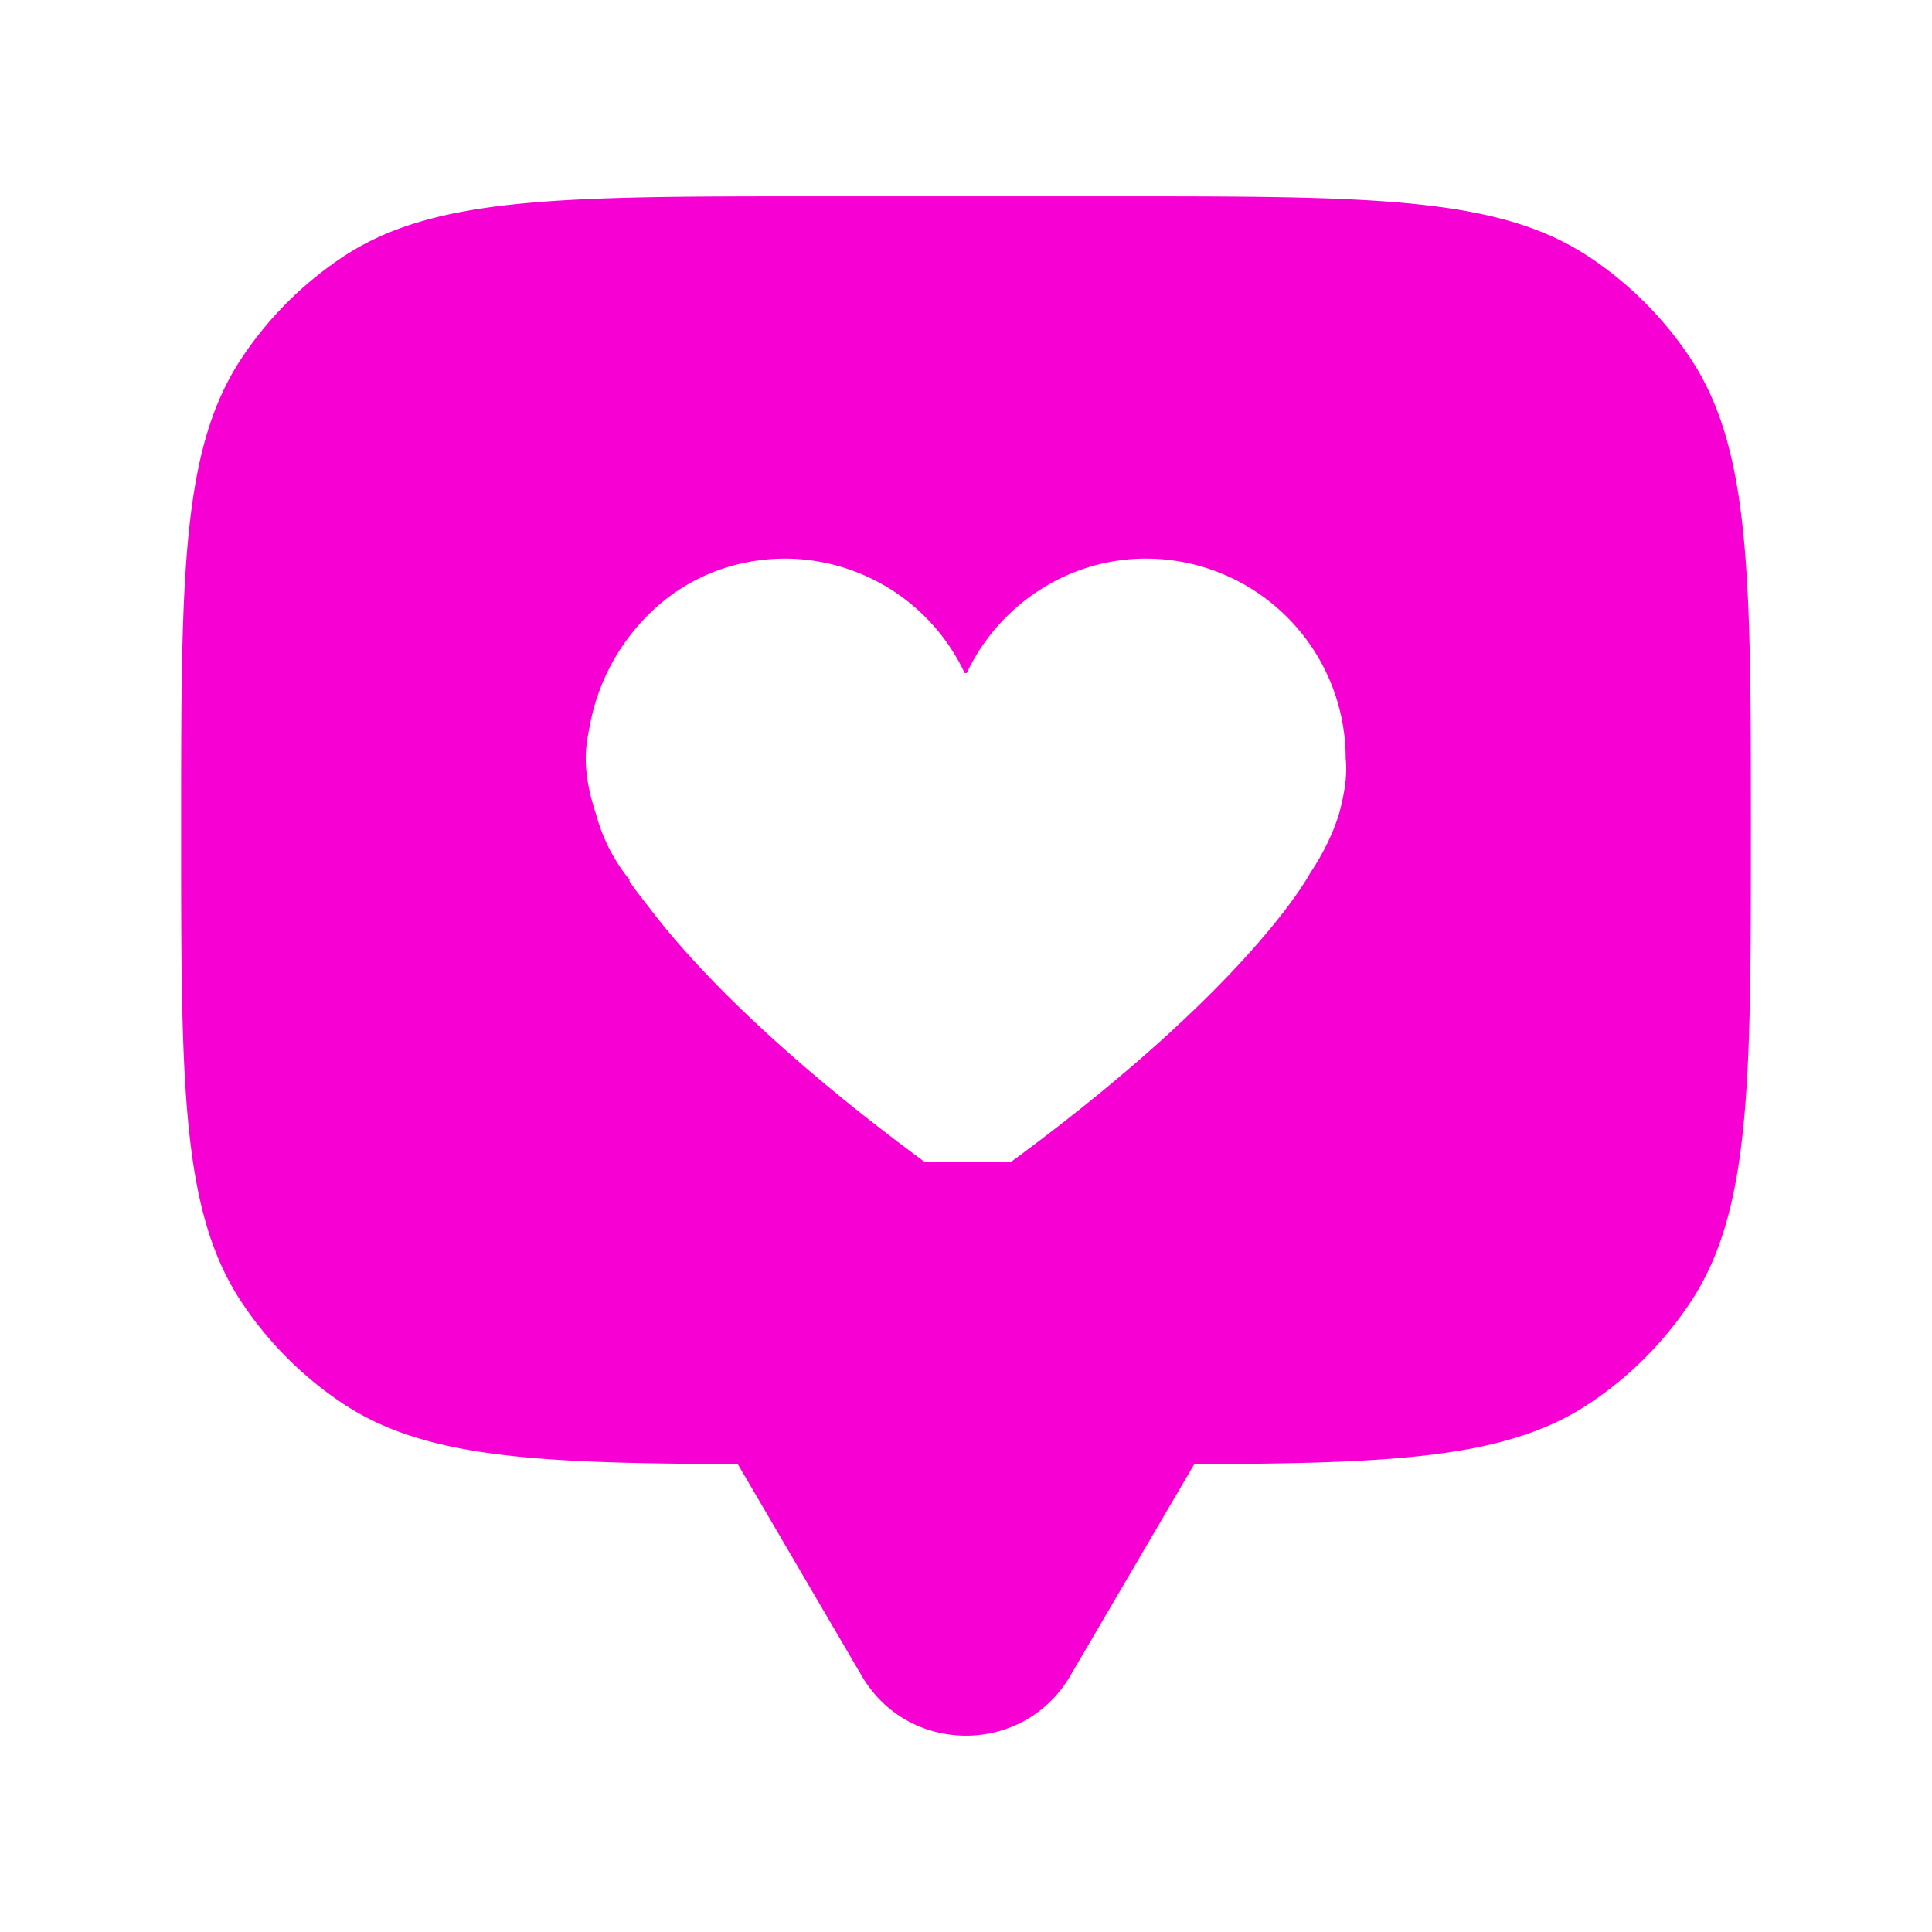 <svg width="32" height="32" fill="none" xmlns="http://www.w3.org/2000/svg" style="
    fill: #f700d4;
    color: #f700d4;
"><path fill-rule="evenodd" clip-rule="evenodd" d="M29 13.752c0 4.213 0 6.32-1.011 7.833a6 6 0 0 1-1.656 1.656c-1.351.903-3.176 1-6.552 1.01l-2.055 3.508c-.773 1.319-2.68 1.319-3.452 0L12.22 24.25c-3.376-.01-5.2-.107-6.552-1.01a6.001 6.001 0 0 1-1.656-1.656C3 20.072 3 17.965 3 13.752s0-6.32 1.011-7.833a6 6 0 0 1 1.656-1.656C7.18 3.252 9.287 3.252 13.5 3.252h5c4.213 0 6.32 0 7.833 1.011.656.438 1.218 1 1.656 1.656C29 7.432 29 9.539 29 13.752Zm-7.298.707c.207-.31.38-.655.483-1 .07-.276.138-.586.104-.897a3.311 3.311 0 0 0-3.31-3.31c-1.311 0-2.45.793-2.966 1.896h-.035a3.298 3.298 0 0 0-2.965-1.896c-.897 0-1.69.345-2.276.931a3.487 3.487 0 0 0-.966 1.828c-.034.172-.069.344-.069.551 0 .31.07.621.173.931.103.38.276.724.517 1.035l.035.034v.035c.068.103.172.241.31.414.62.827 1.965 2.31 4.586 4.24h1.414c3.38-2.482 4.655-4.24 4.965-4.792Z" fill="currentColor"></path></svg>